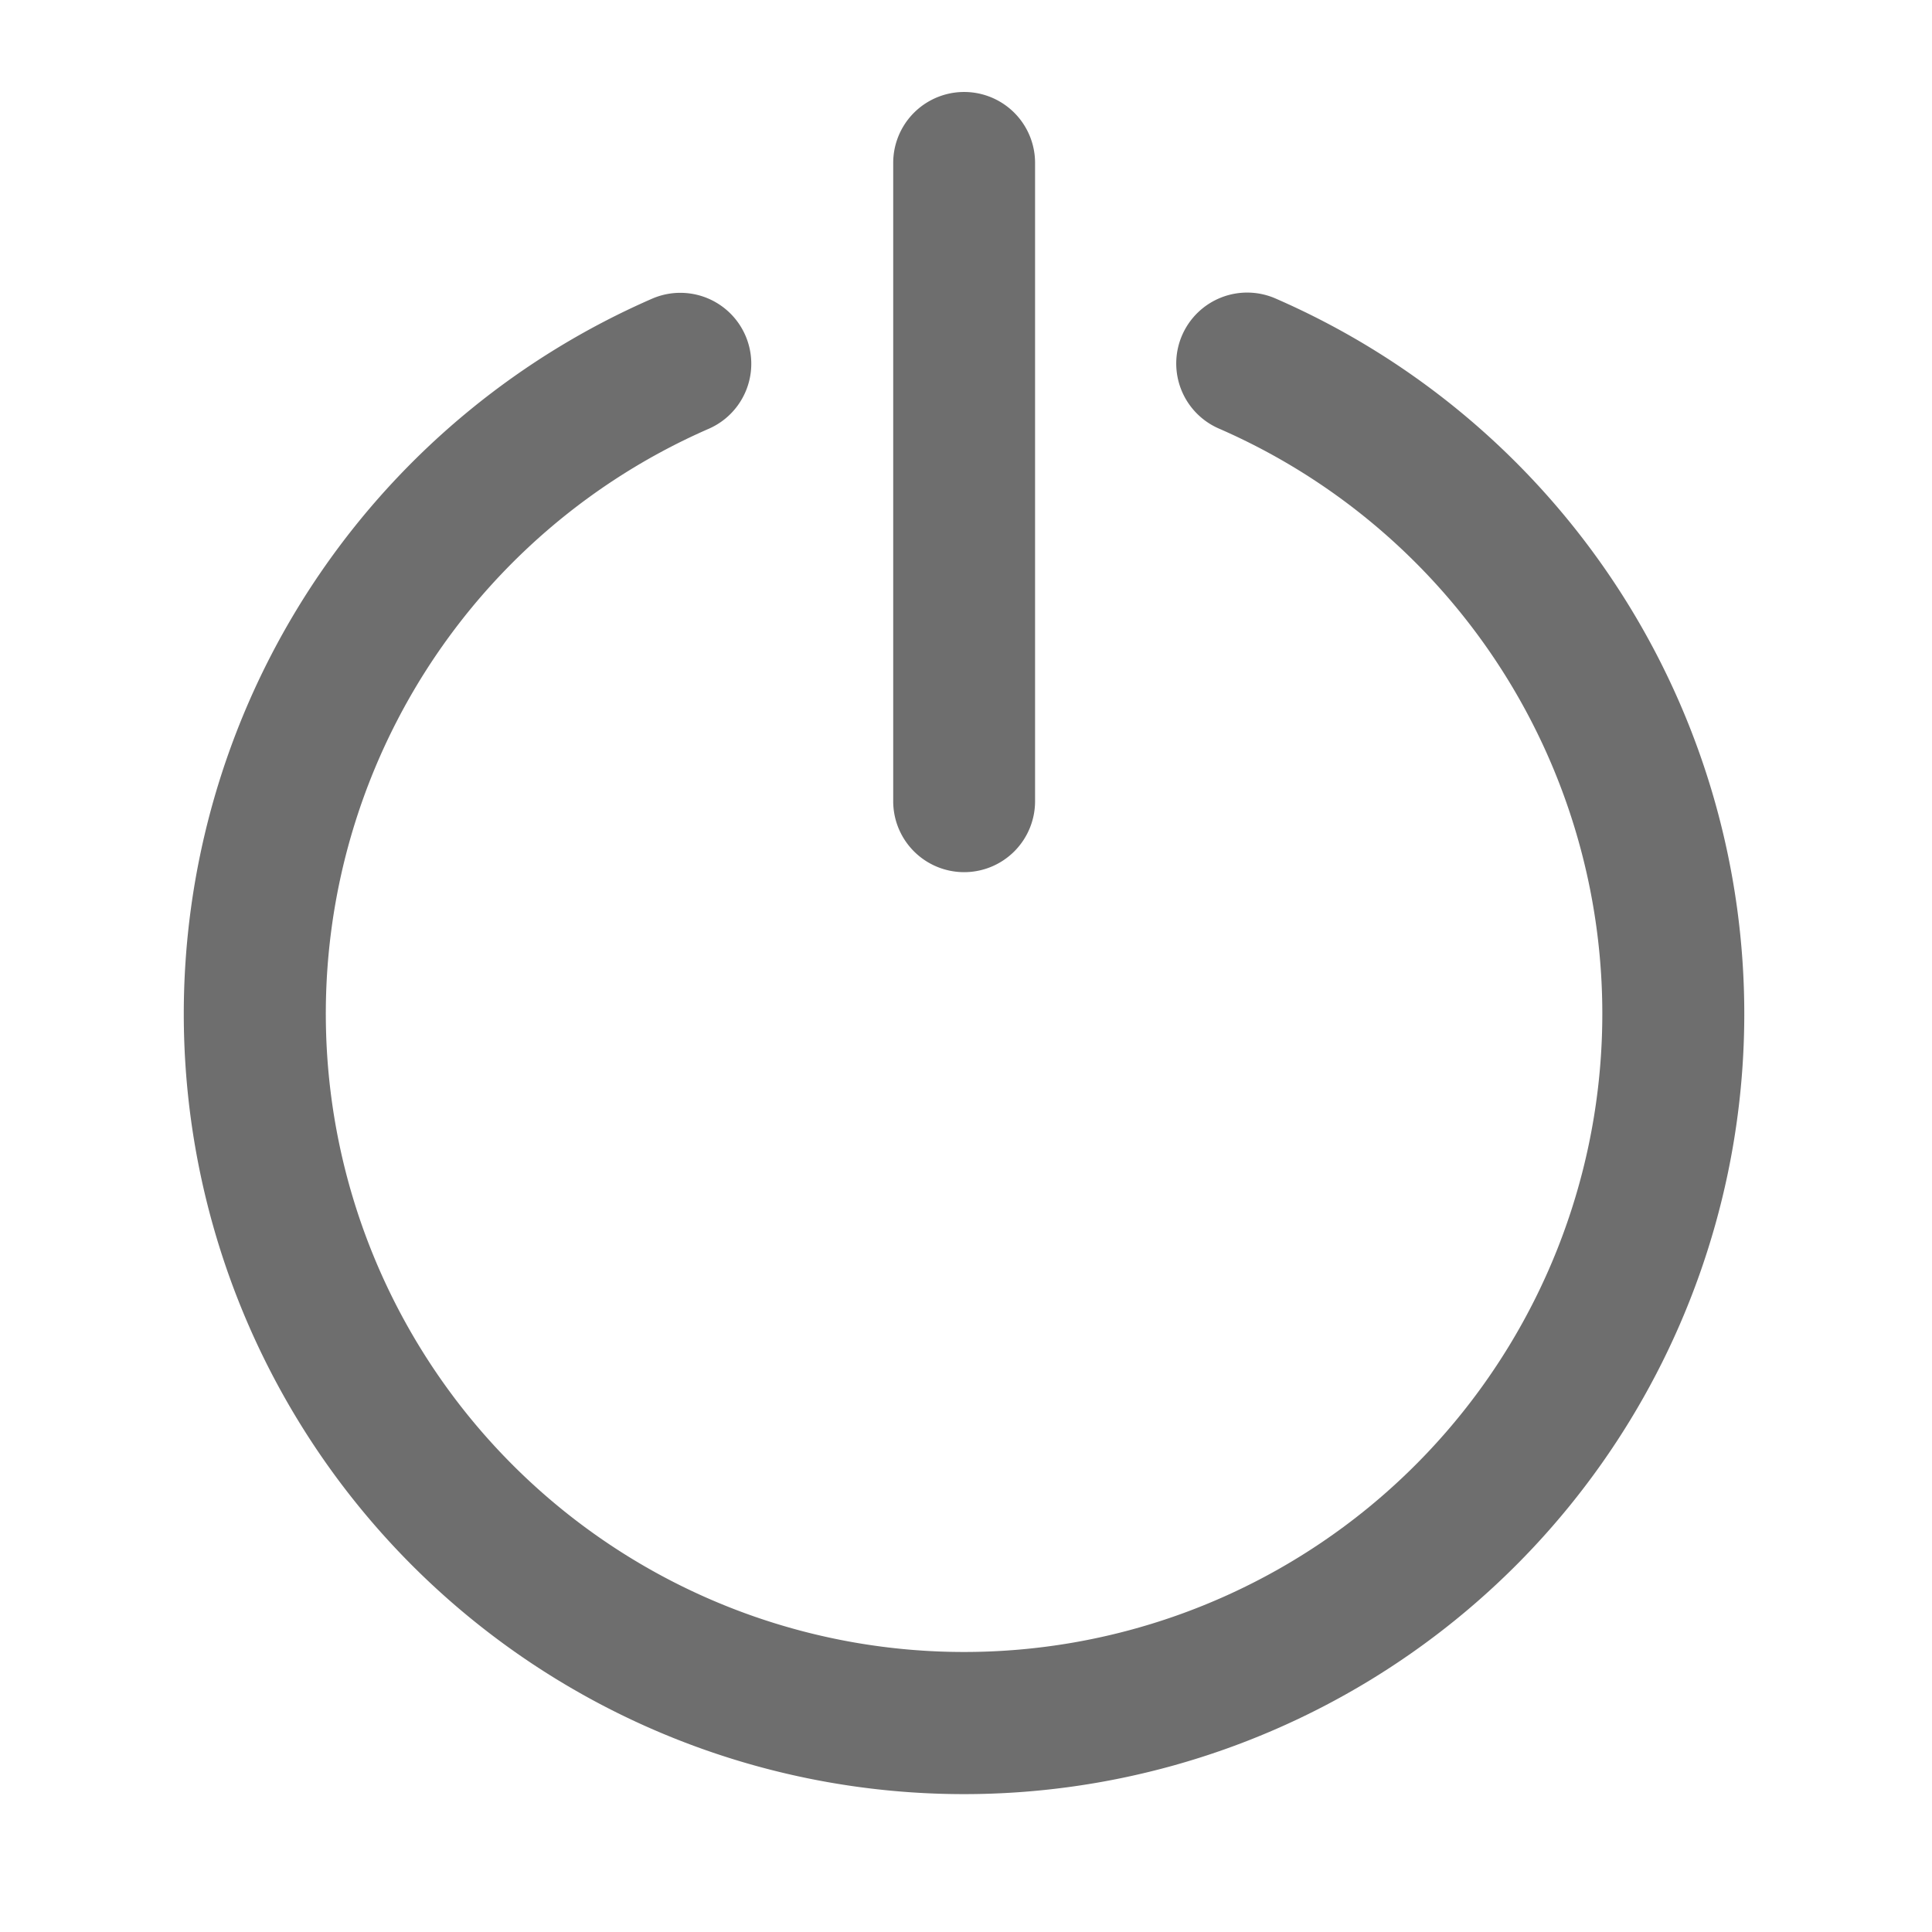 <svg xmlns="http://www.w3.org/2000/svg" xmlns:xlink="http://www.w3.org/1999/xlink" width="28" height="28" viewBox="0 0 28 28">
  <defs>
    <clipPath id="clip-path">
      <rect id="Rectangle_896" data-name="Rectangle 896" width="28" height="28" transform="translate(1863 20)" fill="#fff"/>
    </clipPath>
  </defs>
  <g id="ic_Logout" transform="translate(-1863 -20)" clip-path="url(#clip-path)">
    <g id="ic_turn-off" transform="translate(1865.666 21.333)">
      <g id="Group_256" data-name="Group 256" transform="translate(0)">
        <g id="Group_255" data-name="Group 255">
          <path id="Path_563" data-name="Path 563" d="M37.16,60.493a1.028,1.028,0,1,0-.823,1.884,9.25,9.25,0,1,1-7.4,0,1.028,1.028,0,0,0-.824-1.884,11.308,11.308,0,1,0,9.047,0Z" transform="translate(-21.331 -57.496)" fill="#6e6e6e"/>
          <path id="Path_564" data-name="Path 564" d="M235.684,11.307a1.028,1.028,0,0,0,1.028-1.028V1.028a1.028,1.028,0,0,0-2.056,0v9.251A1.028,1.028,0,0,0,235.684,11.307Z" transform="translate(-224.377)" fill="#6e6e6e"/>
        </g>
      </g>
    </g>
  </g>
</svg>
